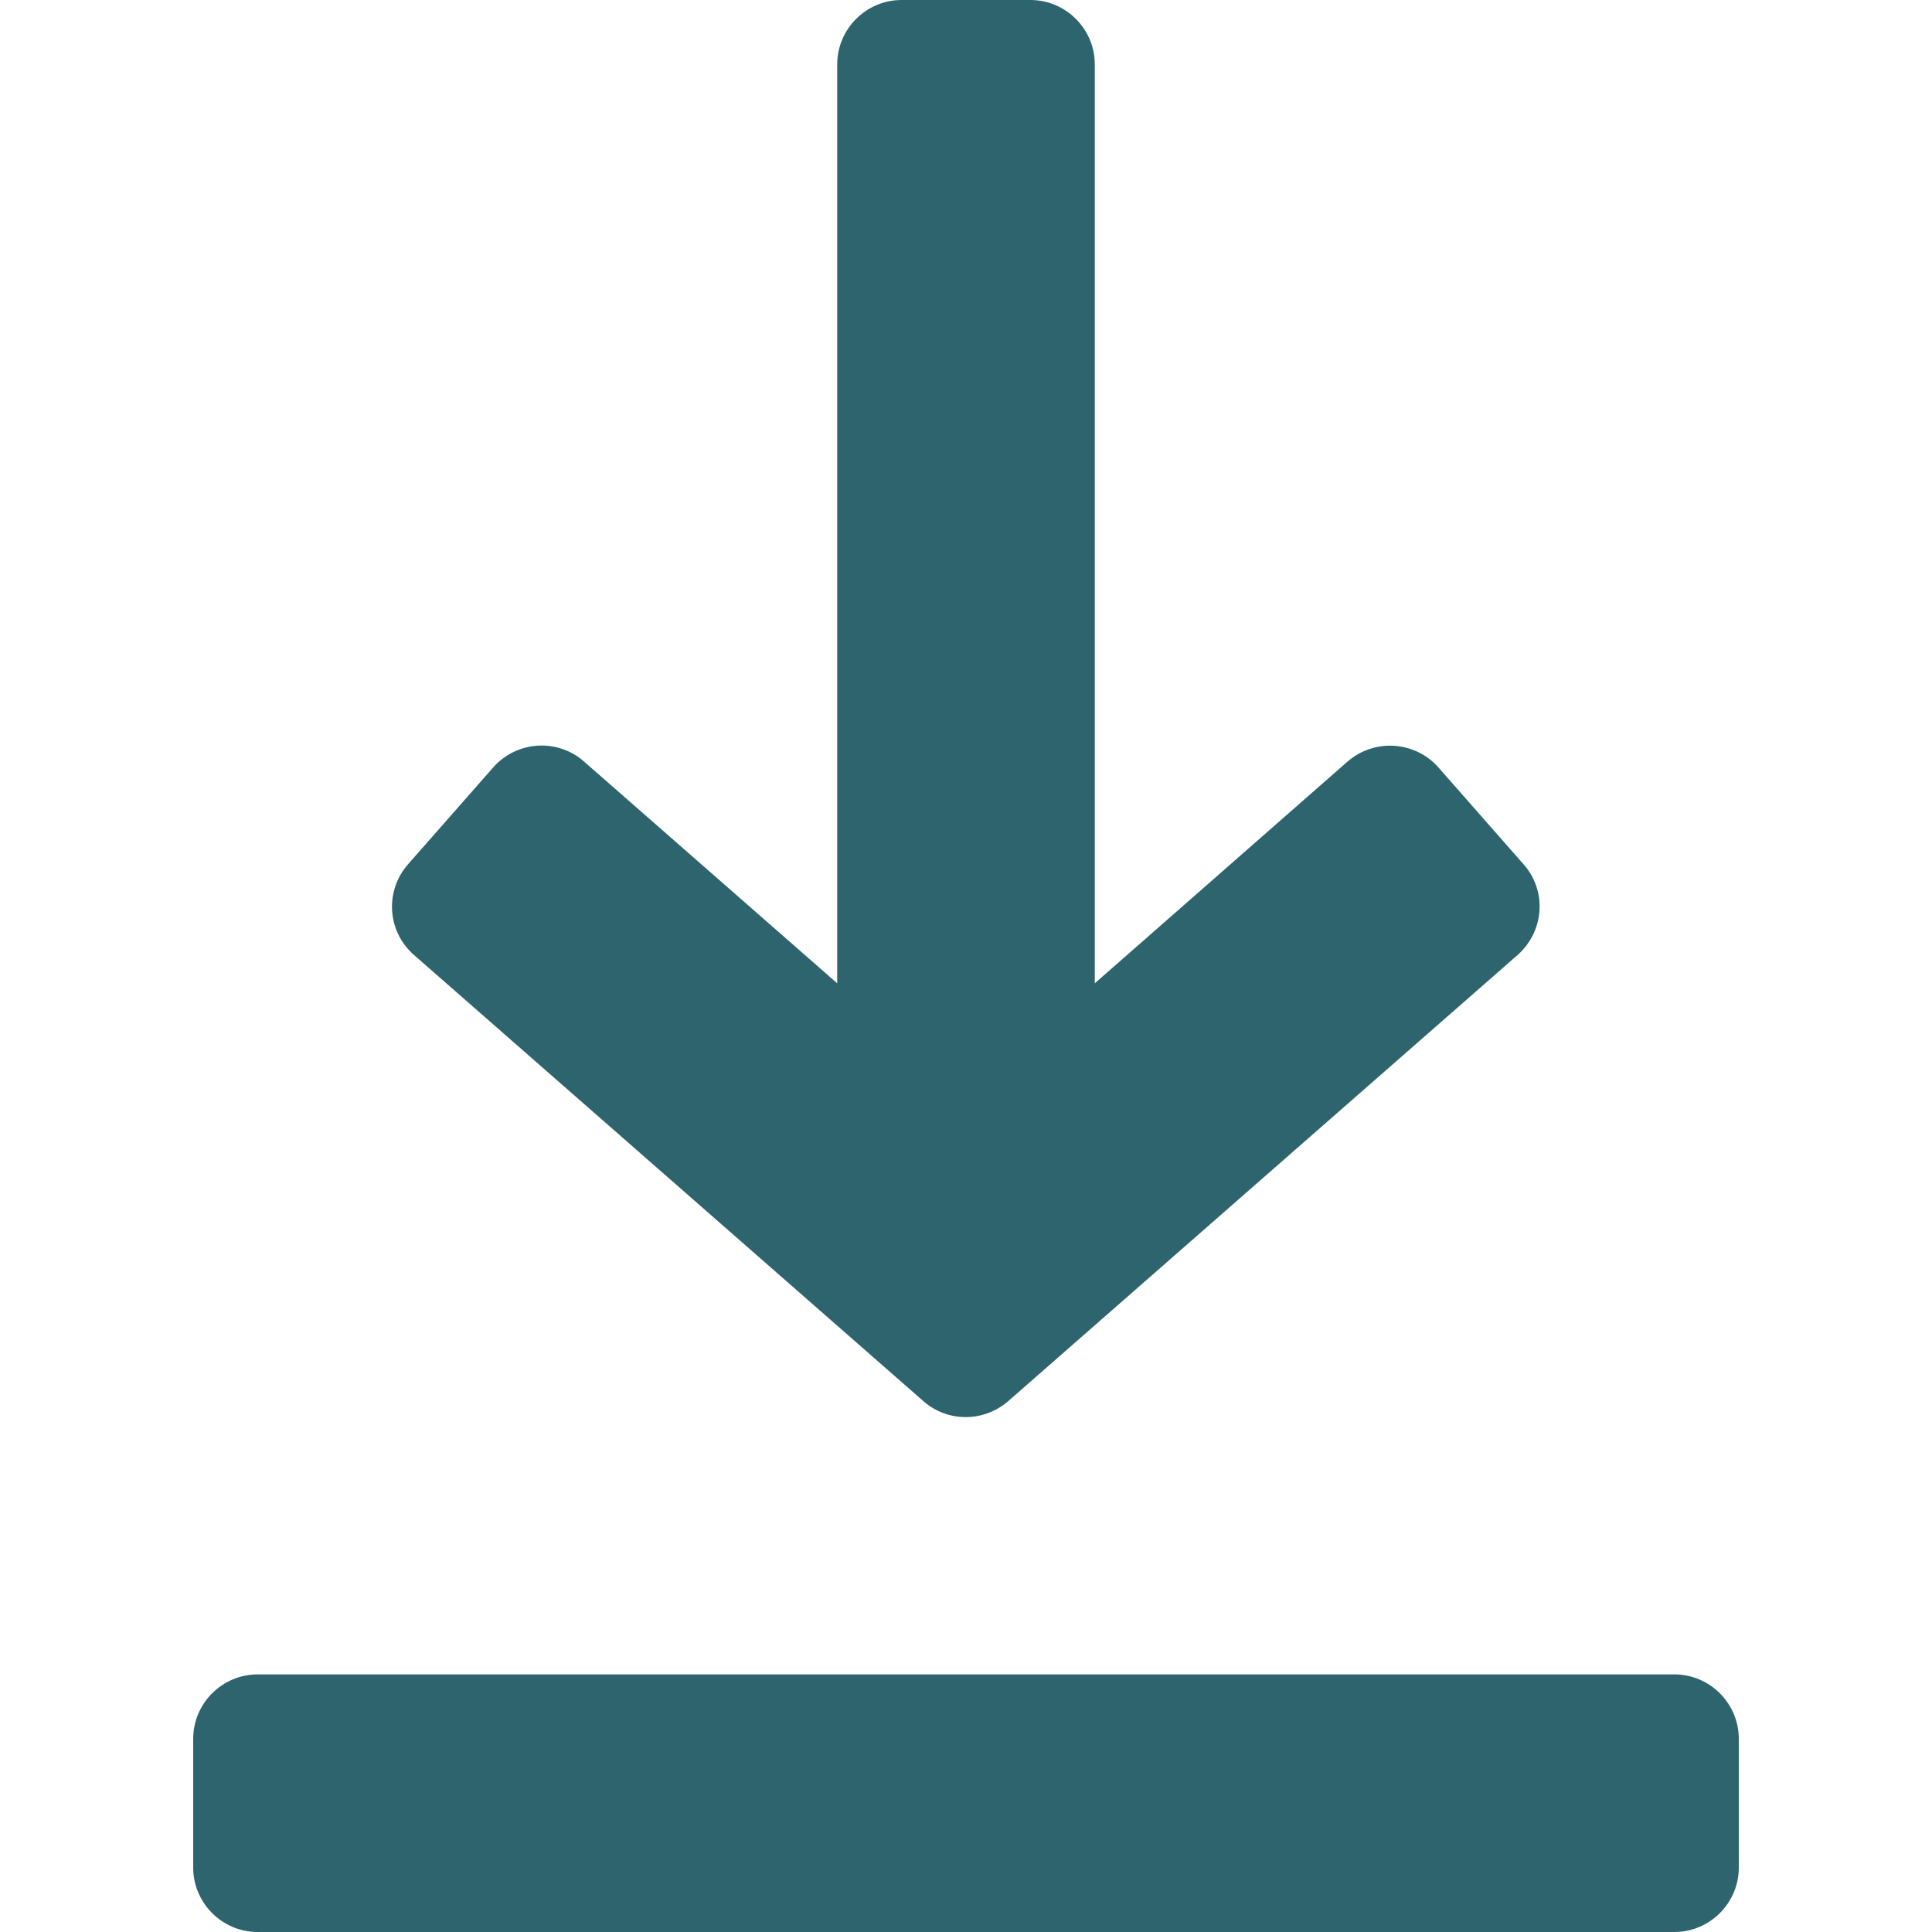 <?xml version="1.0" encoding="utf-8"?>
<!-- Generator: Adobe Illustrator 19.0.1, SVG Export Plug-In . SVG Version: 6.00 Build 0)  -->
<svg version="1.1" id="Capa_1" xmlns="http://www.w3.org/2000/svg" xmlns:xlink="http://www.w3.org/1999/xlink" x="0px" y="0px"
	 viewBox="-57 180.9 480 480" style="enable-background:new -57 180.9 480 480;" xml:space="preserve">
<style type="text/css">
	.st0{fill:#2E646D;}
</style>
<g>
	<g>
		<path class="st0" d="M321.5,395.6l-21.1-24c-5.8-6.6-15.9-7.3-22.6-1.5L215,425.2V196.9c0-8.8-7.2-16-16-16h-32
			c-8.8,0-16,7.2-16,16v228.3l-62.9-55.1c-6.6-5.8-16.7-5.2-22.6,1.5l-21.1,24c-5.9,6.7-5.2,16.8,1.5,22.6l126.5,110.8
			c6,5.3,15,5.3,21.1,0l126.5-110.8C326.7,412.3,327.4,402.2,321.5,395.6z"/>
	</g>
</g>
<g>
	<g>
		<path class="st0" d="M359,596.9H7c-8.8,0-16,7.2-16,16v32c0,8.8,7.2,16,16,16h352c8.8,0,16-7.2,16-16v-32
			C375,604.1,367.8,596.9,359,596.9z"/>
	</g>
</g>
</svg>
